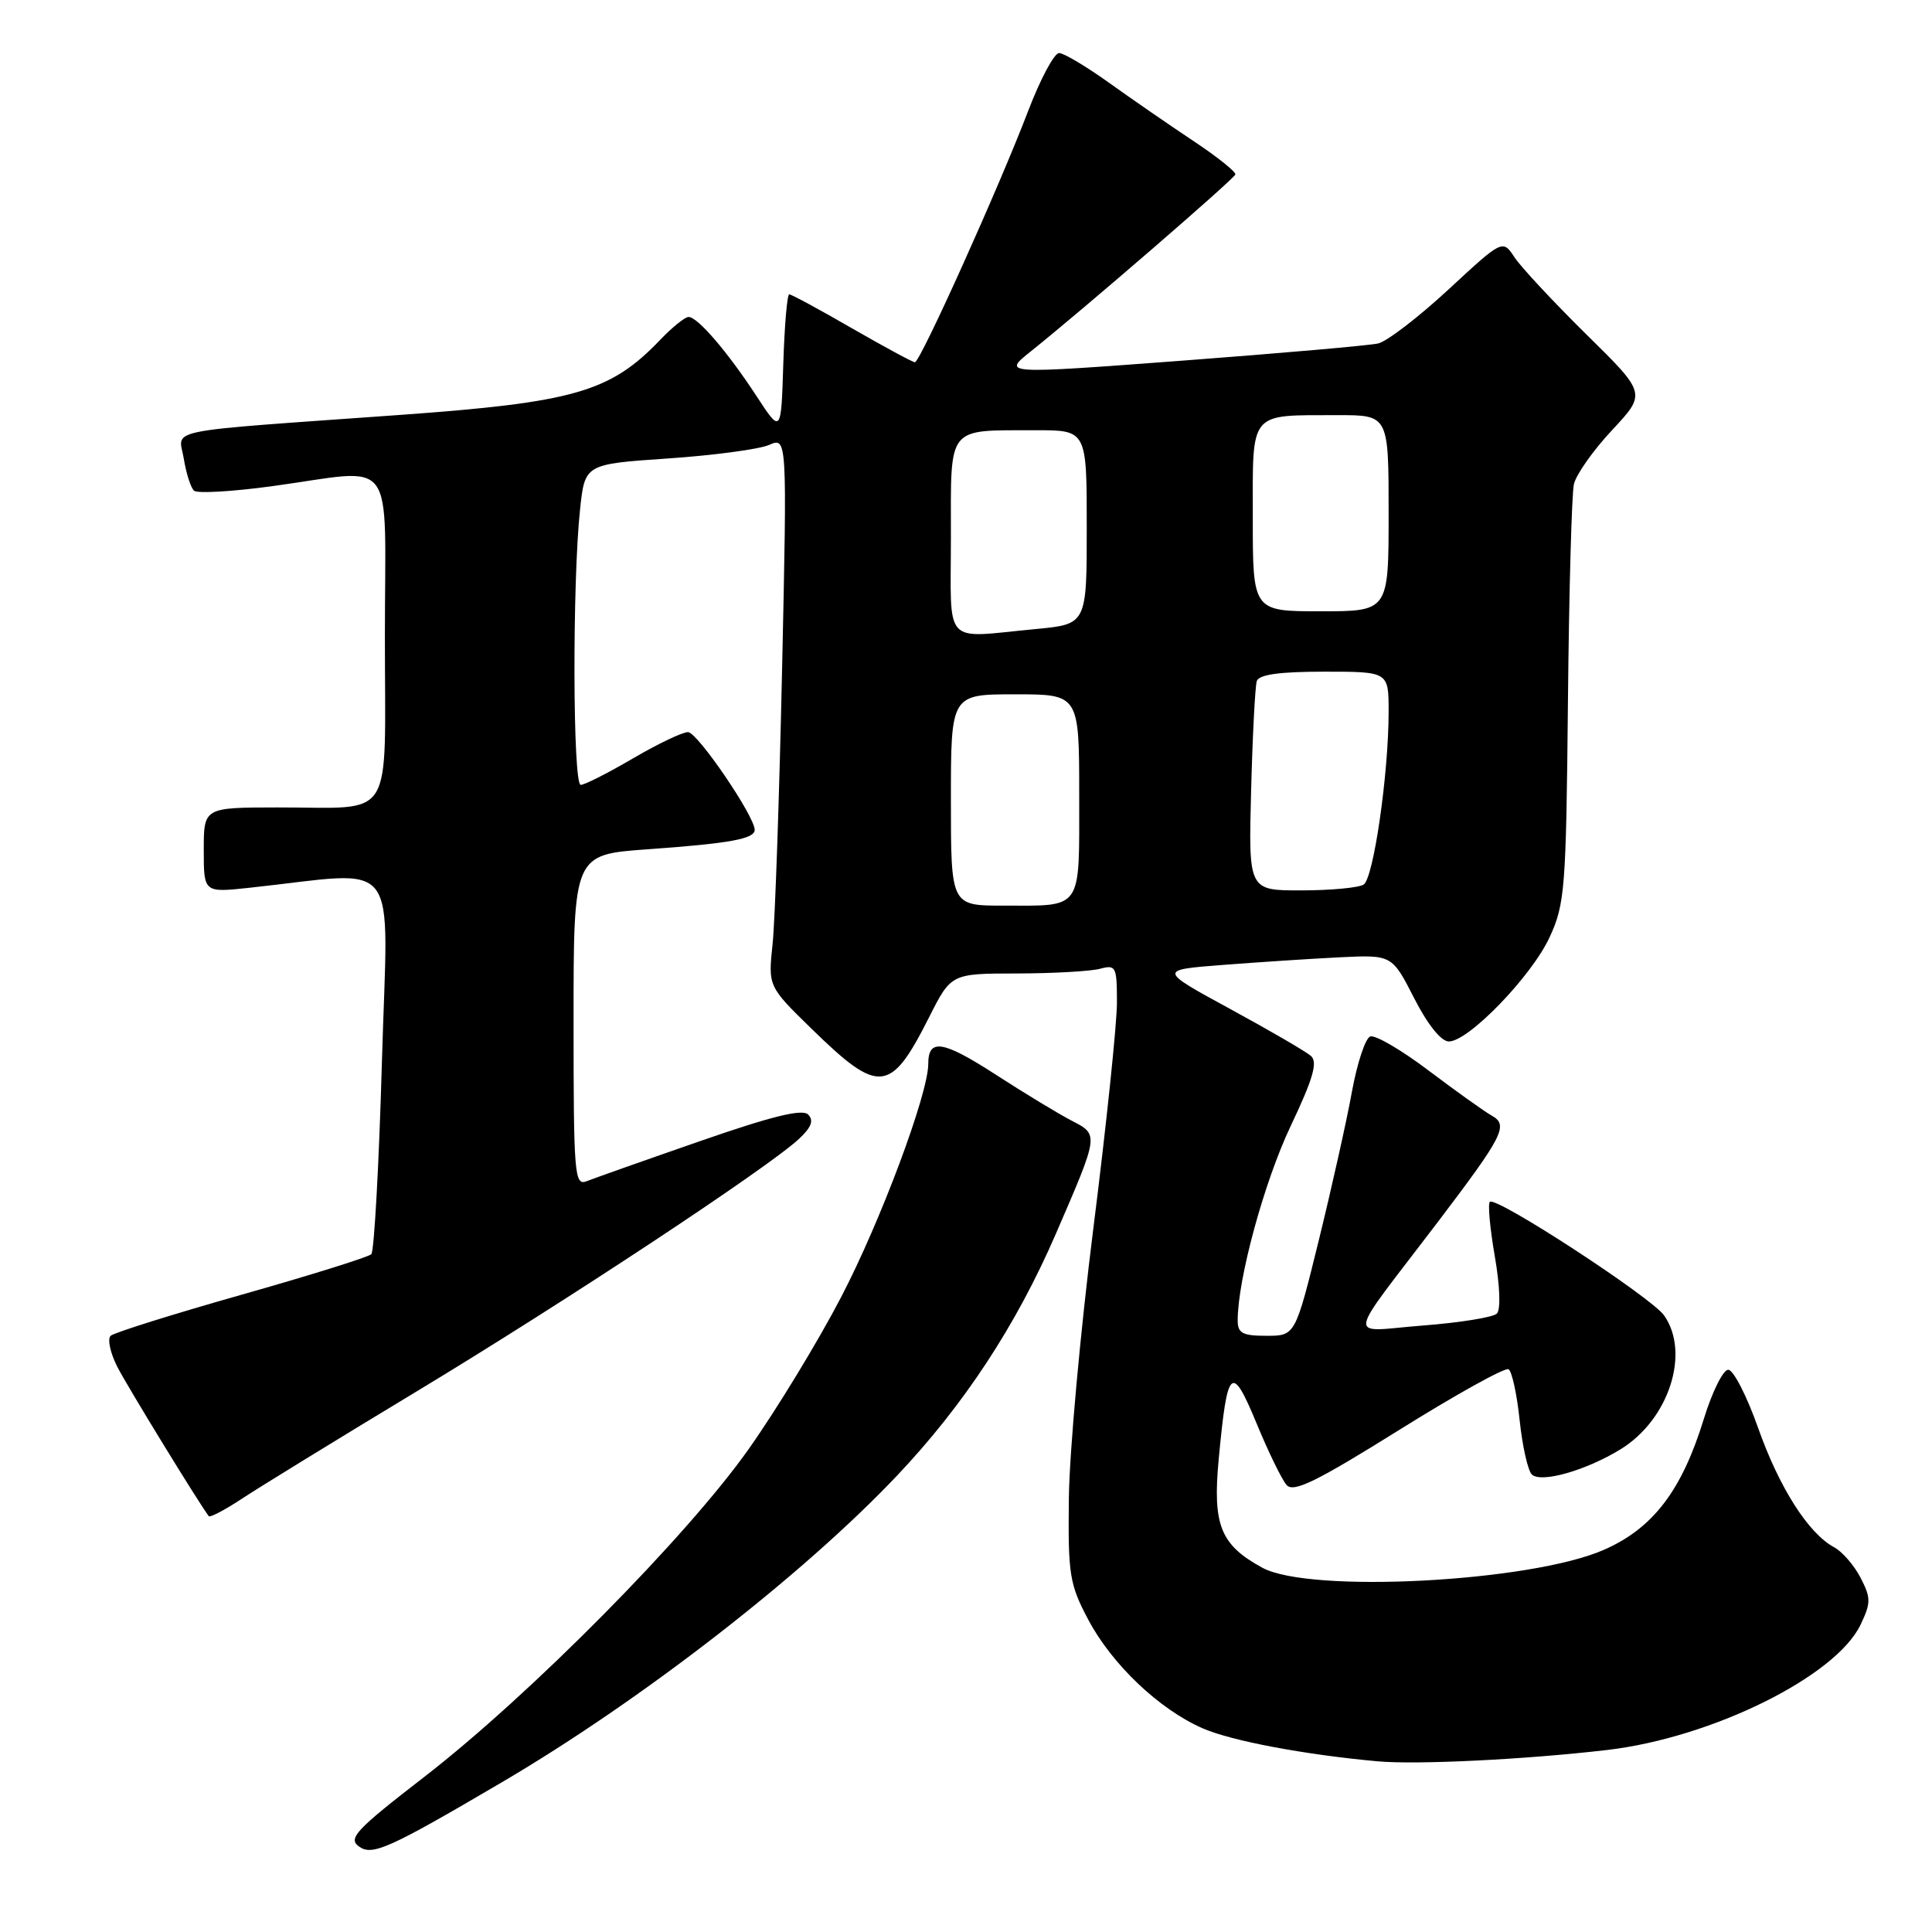 <?xml version="1.0" encoding="UTF-8" standalone="no"?>
<!DOCTYPE svg PUBLIC "-//W3C//DTD SVG 1.1//EN" "http://www.w3.org/Graphics/SVG/1.1/DTD/svg11.dtd" >
<svg xmlns="http://www.w3.org/2000/svg" xmlns:xlink="http://www.w3.org/1999/xlink" version="1.1" viewBox="0 0 256 256">
 <g >
 <path fill="currentColor"
d=" M 66.50 236.16 C 85.02 225.28 106.40 208.69 118.86 195.53 C 127.71 186.18 134.64 175.64 139.90 163.50 C 145.64 150.24 145.62 150.37 142.01 148.50 C 140.31 147.62 135.78 144.88 131.95 142.40 C 124.94 137.87 123.00 137.55 123.00 140.97 C 123.00 144.94 116.68 161.86 111.43 171.92 C 108.40 177.74 102.90 186.78 99.21 192.00 C 91.02 203.60 70.18 224.65 56.19 235.47 C 47.16 242.45 46.09 243.59 47.55 244.66 C 49.32 245.95 51.47 244.99 66.50 236.16 Z  M 212.97 231.88 C 226.86 230.25 243.27 222.13 246.54 215.27 C 247.92 212.37 247.92 211.74 246.53 209.05 C 245.68 207.41 244.10 205.59 243.03 205.02 C 239.62 203.19 235.75 197.11 232.95 189.18 C 231.46 184.96 229.68 181.50 229.00 181.50 C 228.32 181.50 226.87 184.43 225.77 188.00 C 222.85 197.51 219.04 202.51 212.50 205.37 C 202.77 209.63 173.53 211.16 167.26 207.73 C 161.70 204.69 160.66 202.09 161.49 193.30 C 162.63 181.13 163.19 180.60 166.50 188.60 C 168.07 192.40 169.86 196.08 170.49 196.78 C 171.40 197.81 174.45 196.31 185.36 189.50 C 192.90 184.79 199.44 181.16 199.89 181.43 C 200.34 181.71 201.00 184.74 201.36 188.18 C 201.72 191.61 202.45 194.85 202.97 195.37 C 204.16 196.56 210.17 194.85 214.76 192.02 C 221.13 188.10 223.99 179.29 220.51 174.31 C 218.82 171.90 198.21 158.46 197.41 159.25 C 197.13 159.53 197.43 162.78 198.07 166.47 C 198.75 170.40 198.87 173.53 198.34 174.06 C 197.85 174.55 193.44 175.26 188.54 175.64 C 178.35 176.42 178.09 178.27 190.46 162.00 C 199.20 150.49 199.92 149.09 197.67 147.83 C 196.70 147.29 192.94 144.60 189.32 141.87 C 185.70 139.13 182.21 137.09 181.56 137.34 C 180.91 137.59 179.83 140.87 179.14 144.64 C 178.46 148.42 176.49 157.24 174.77 164.25 C 171.63 177.00 171.63 177.00 167.82 177.00 C 164.64 177.00 164.00 176.66 164.00 174.96 C 164.00 169.50 167.50 156.64 171.00 149.25 C 174.00 142.93 174.63 140.74 173.71 139.92 C 173.04 139.33 168.22 136.53 163.00 133.69 C 153.50 128.52 153.50 128.52 162.00 127.86 C 166.68 127.50 173.64 127.04 177.47 126.85 C 184.44 126.51 184.44 126.51 187.38 132.26 C 189.17 135.77 190.96 138.00 191.98 138.00 C 194.59 138.00 202.94 129.36 205.33 124.19 C 207.36 119.81 207.52 117.76 207.76 93.00 C 207.90 78.42 208.26 65.45 208.55 64.16 C 208.84 62.88 211.12 59.65 213.62 56.98 C 218.15 52.13 218.15 52.13 210.21 44.32 C 205.85 40.02 201.56 35.42 200.69 34.11 C 199.11 31.71 199.11 31.71 191.92 38.37 C 187.96 42.03 183.77 45.25 182.61 45.51 C 181.45 45.78 169.77 46.80 156.65 47.79 C 132.80 49.58 132.80 49.58 136.61 46.54 C 143.54 41.00 163.50 23.74 163.69 23.12 C 163.79 22.78 161.32 20.80 158.19 18.72 C 155.06 16.64 150.03 13.17 147.00 11.00 C 143.97 8.83 140.98 7.04 140.34 7.03 C 139.70 7.01 137.84 10.49 136.21 14.77 C 132.36 24.85 121.93 48.00 121.23 48.00 C 120.94 48.00 117.19 45.97 112.89 43.50 C 108.60 41.02 104.86 39.00 104.58 39.00 C 104.30 39.00 103.95 43.16 103.79 48.23 C 103.50 57.47 103.50 57.47 100.24 52.48 C 96.40 46.61 92.44 42.00 91.24 42.00 C 90.76 42.00 89.05 43.38 87.44 45.07 C 80.86 51.94 76.07 53.32 53.00 54.98 C 20.83 57.29 23.69 56.71 24.35 60.76 C 24.67 62.72 25.28 64.64 25.71 65.02 C 26.15 65.41 30.77 65.14 36.00 64.43 C 52.81 62.14 51.00 59.73 51.00 84.38 C 51.00 109.36 52.51 106.96 36.75 106.99 C 27.00 107.00 27.00 107.00 27.00 112.64 C 27.00 118.28 27.00 118.28 33.00 117.64 C 53.47 115.45 51.40 112.75 50.61 140.59 C 50.22 154.29 49.58 165.81 49.20 166.19 C 48.81 166.57 41.08 168.99 32.00 171.56 C 22.93 174.13 15.12 176.58 14.66 177.00 C 14.21 177.43 14.61 179.28 15.56 181.14 C 16.90 183.75 26.18 198.90 27.66 200.90 C 27.83 201.11 29.79 200.08 32.02 198.61 C 34.25 197.13 44.72 190.70 55.29 184.32 C 74.96 172.44 101.74 154.75 105.86 150.92 C 107.52 149.37 107.86 148.46 107.08 147.68 C 106.31 146.91 102.26 147.90 92.75 151.21 C 85.46 153.74 78.71 156.13 77.75 156.51 C 76.12 157.17 76.00 155.77 76.00 135.23 C 76.00 113.24 76.00 113.24 85.75 112.54 C 96.70 111.76 100.00 111.16 100.00 109.96 C 100.00 108.15 92.41 97.02 91.17 97.01 C 90.44 97.00 87.15 98.57 83.86 100.50 C 80.58 102.42 77.47 104.00 76.95 104.00 C 75.89 104.00 75.83 77.15 76.86 67.50 C 77.50 61.50 77.50 61.50 88.50 60.75 C 94.55 60.34 100.58 59.53 101.90 58.96 C 104.30 57.90 104.30 57.90 103.63 88.70 C 103.26 105.64 102.70 122.02 102.37 125.10 C 101.78 130.70 101.78 130.70 107.55 136.33 C 116.49 145.06 118.00 144.91 123.10 134.81 C 126.03 129.00 126.03 129.00 134.76 128.99 C 139.57 128.98 144.51 128.70 145.75 128.37 C 147.87 127.80 148.00 128.07 148.00 132.85 C 148.00 135.65 146.60 149.09 144.88 162.72 C 143.16 176.35 141.70 192.45 141.63 198.50 C 141.51 208.62 141.71 209.90 144.17 214.56 C 147.32 220.53 153.61 226.51 159.38 229.02 C 163.19 230.68 172.84 232.50 182.50 233.38 C 187.68 233.86 202.21 233.14 212.97 231.88 Z  M 126.00 106.00 C 126.00 92.00 126.00 92.00 134.50 92.00 C 143.00 92.00 143.00 92.00 143.00 105.39 C 143.00 120.82 143.56 120.00 132.92 120.00 C 126.00 120.00 126.00 120.00 126.00 106.00 Z  M 165.78 104.75 C 165.97 97.46 166.31 90.94 166.53 90.25 C 166.81 89.38 169.53 89.00 175.47 89.00 C 184.00 89.00 184.00 89.00 184.00 94.28 C 184.00 102.54 182.00 116.38 180.69 117.21 C 180.04 117.63 176.33 117.98 172.46 117.98 C 165.43 118.00 165.43 118.00 165.78 104.75 Z  M 126.00 71.12 C 126.00 56.23 125.35 57.04 137.25 57.01 C 144.00 57.00 144.00 57.00 144.00 69.86 C 144.00 82.71 144.00 82.71 137.25 83.35 C 124.76 84.53 126.00 85.88 126.00 71.12 Z  M 166.00 68.62 C 166.00 54.30 165.39 55.04 177.25 55.01 C 184.00 55.00 184.00 55.00 184.00 68.00 C 184.00 81.00 184.00 81.00 175.00 81.00 C 166.00 81.00 166.00 81.00 166.00 68.62 Z "/>
</g>
</svg>